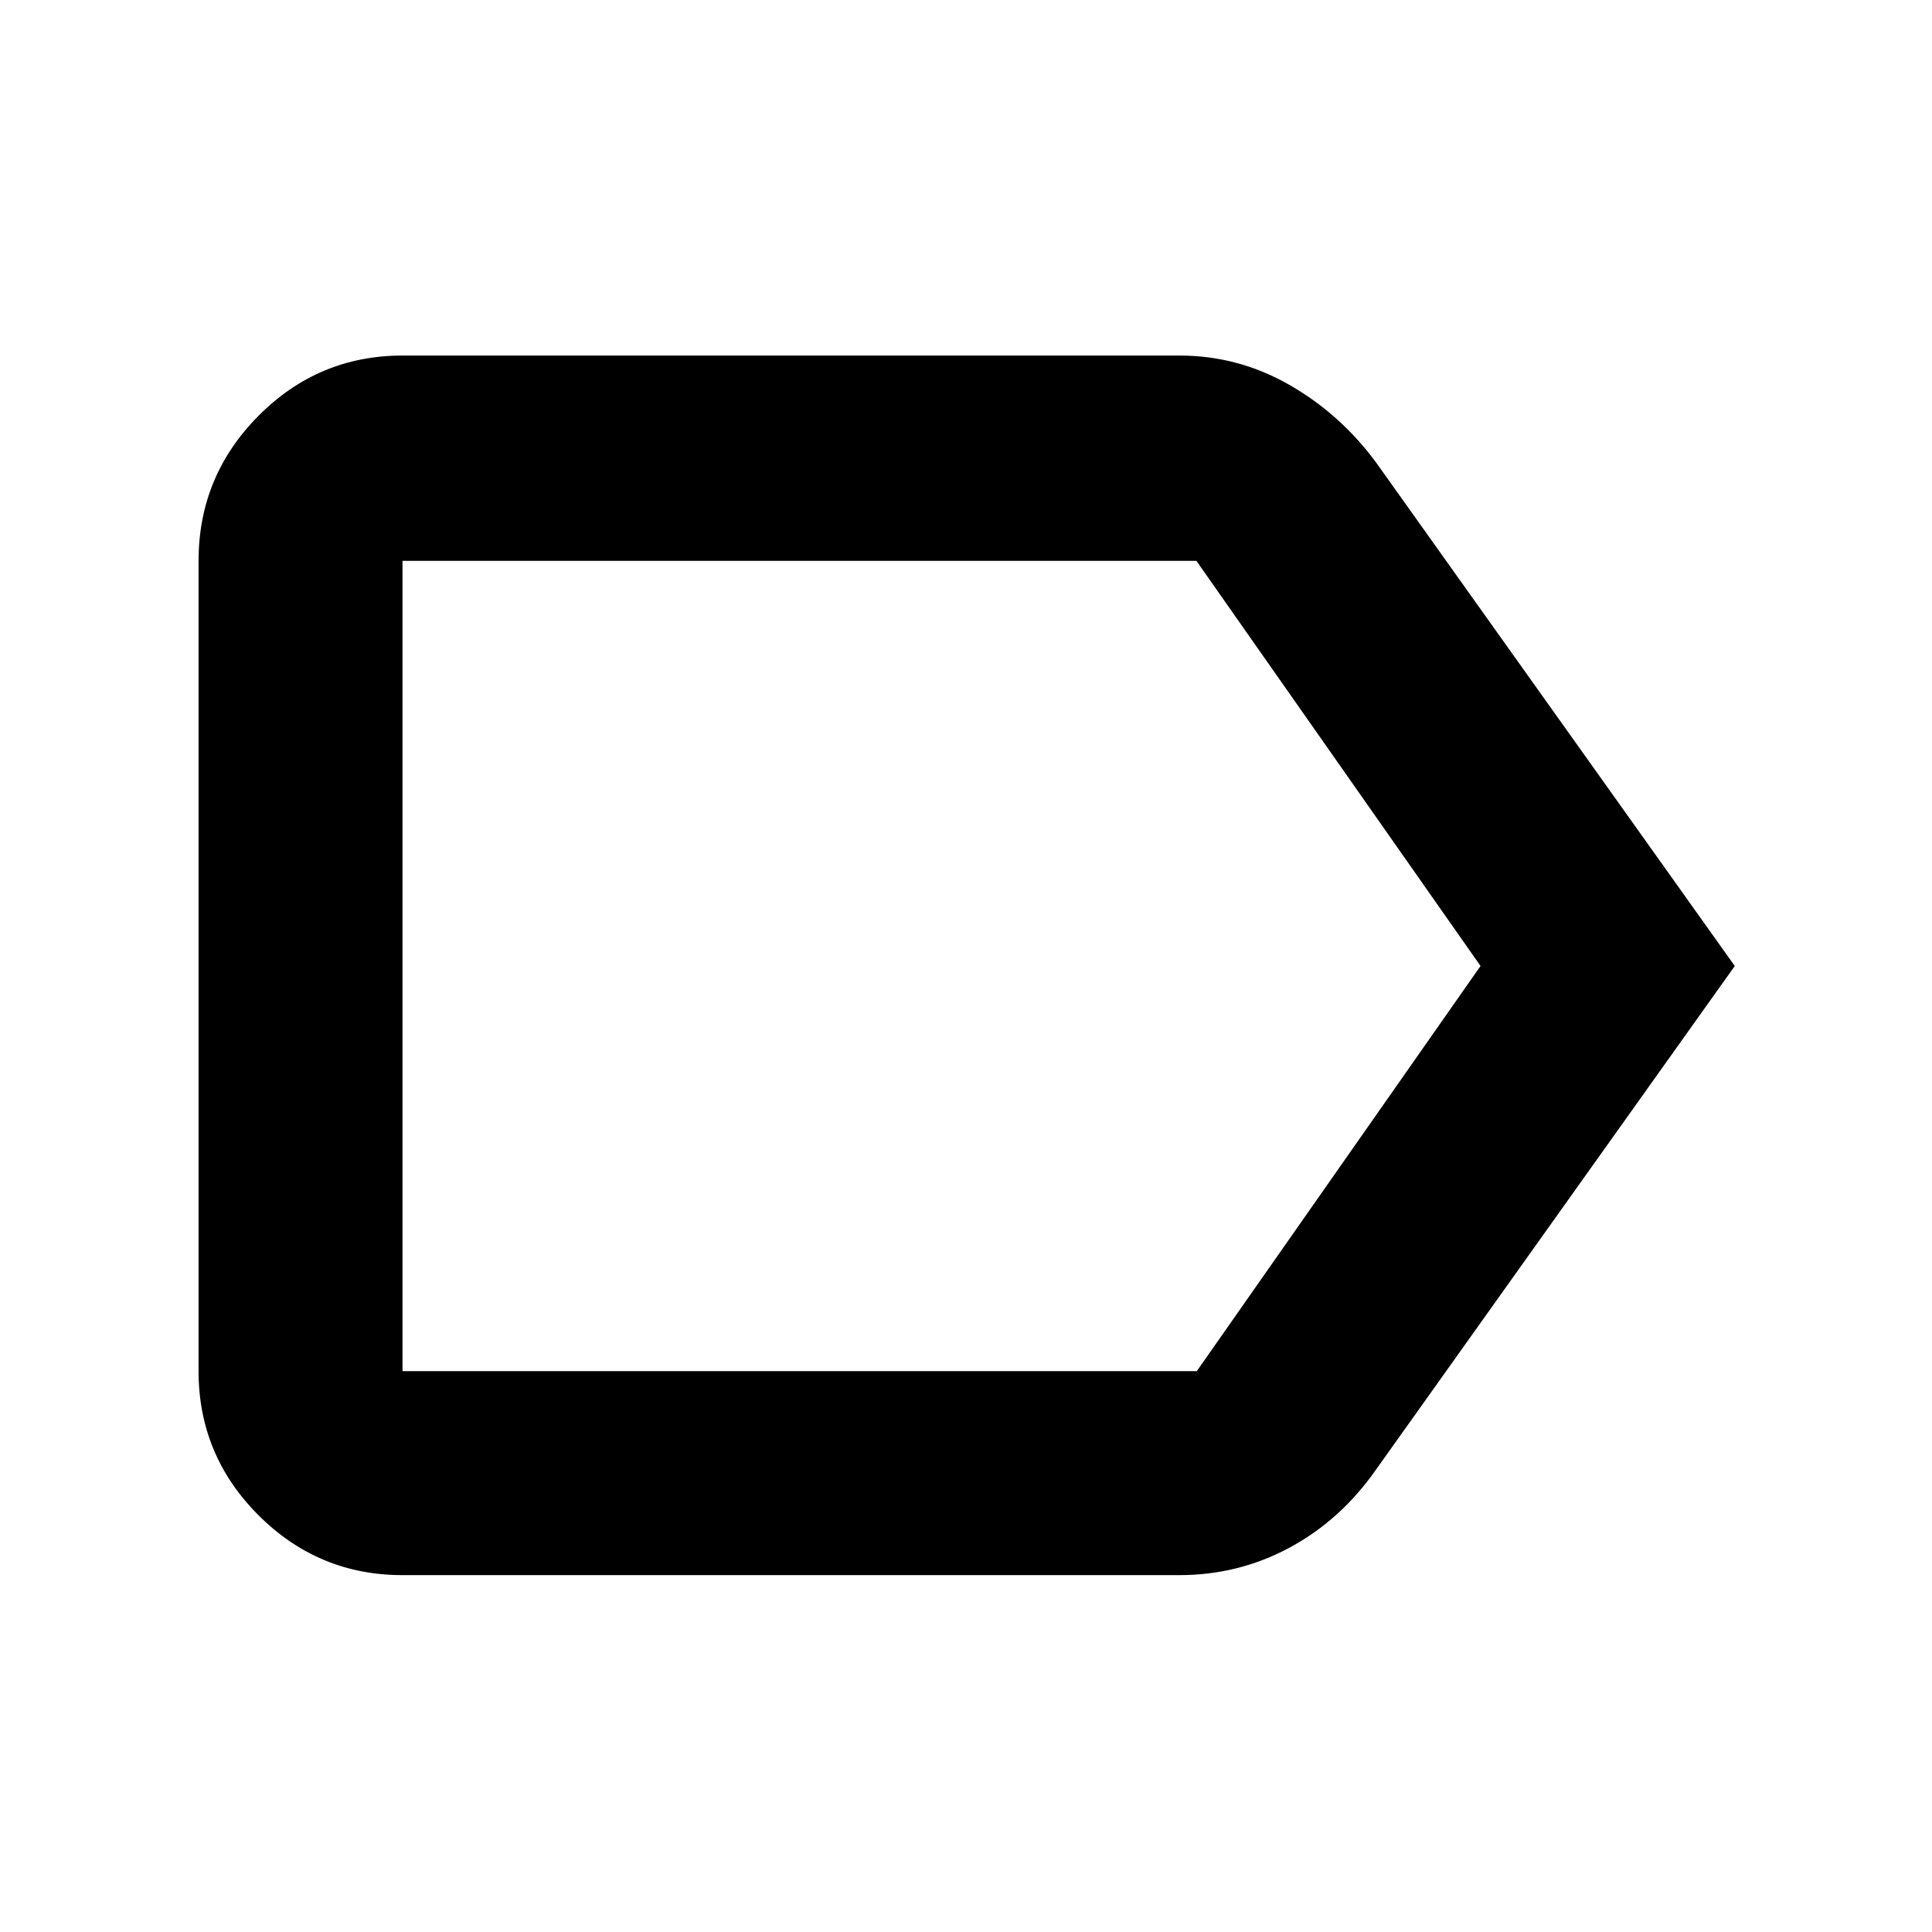 <svg xmlns="http://www.w3.org/2000/svg" height="40" viewBox="0 -960 960 960" width="40"><path d="M862-480 683.67-229.67q-17.5 25-42.87 38.67-25.38 13.67-54.8 13.67H200q-41.8 0-71.57-29.77-29.76-29.77-29.76-71.57v-402.66q0-42.08 29.76-72.04 29.77-29.96 71.57-29.96h386.07q29.1 0 54.49 14.5 25.38 14.5 43.11 38.5L862-480Zm-126.33 0L594.48-681.33H200v402.66h394.67l141-201.33ZM200-480v201.33-402.66V-480Z"/></svg>